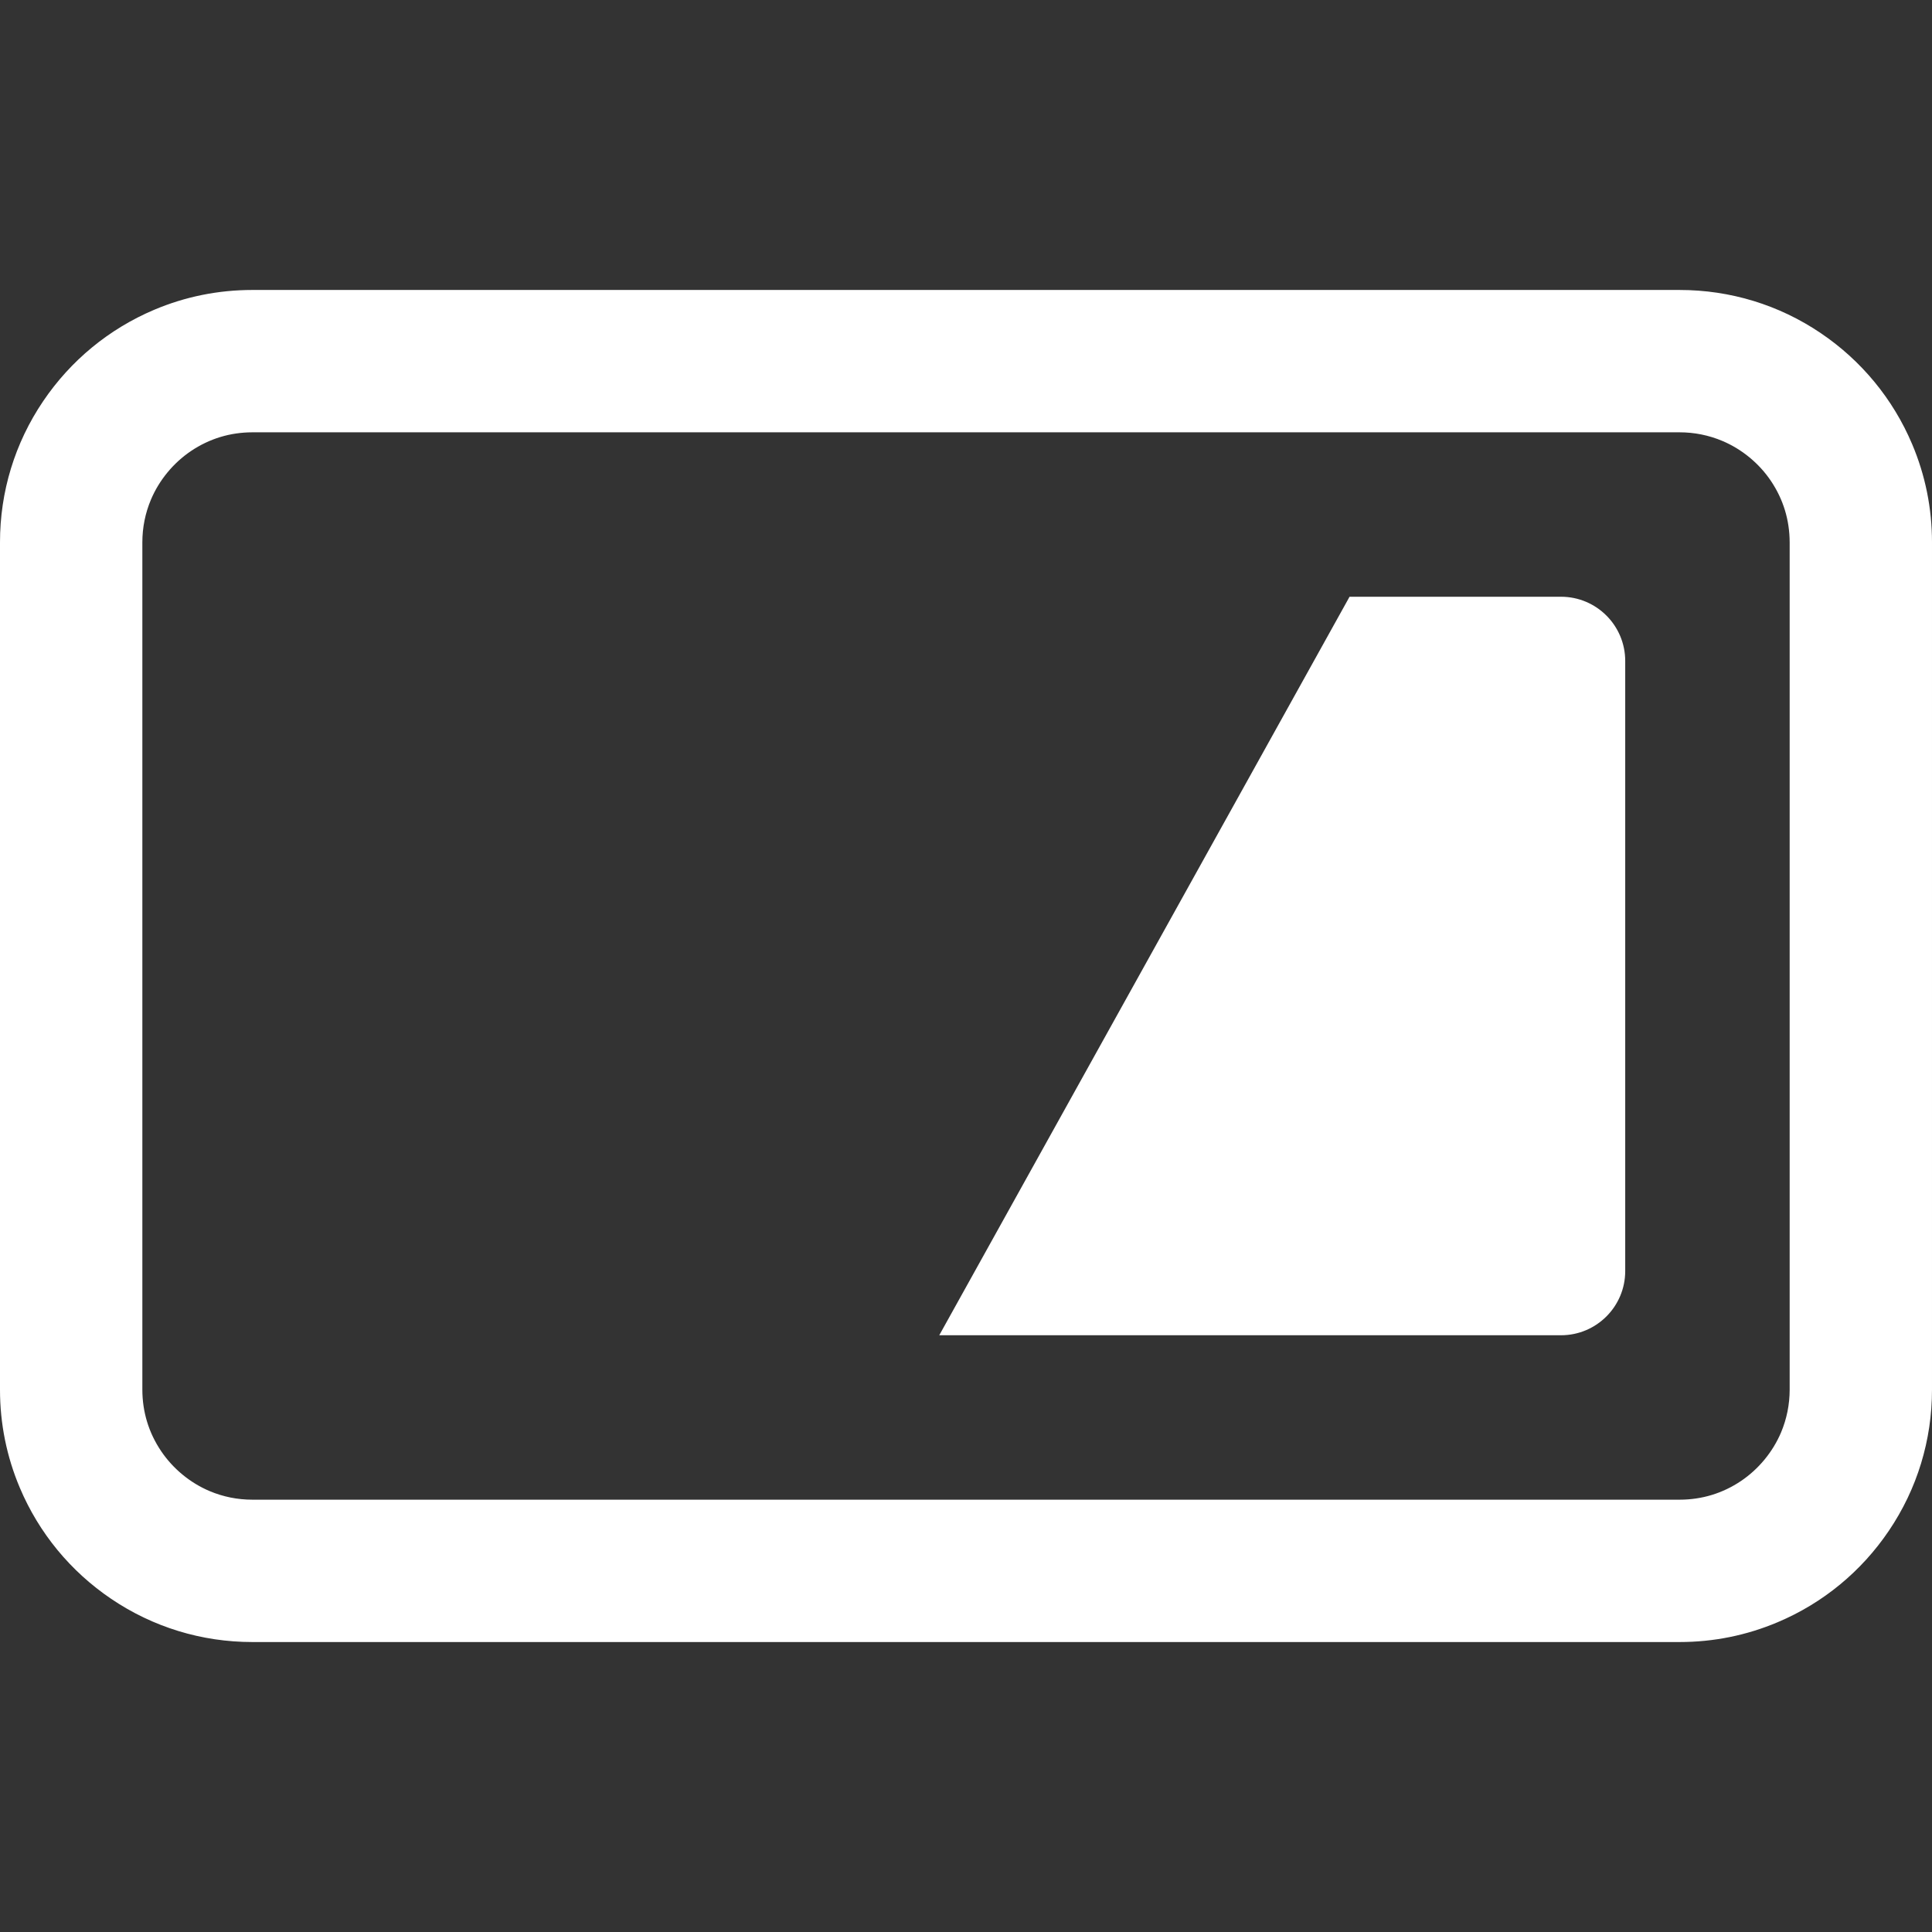 <!--?xml version="1.0" encoding="utf-8"?-->
<!-- Generator: Adobe Illustrator 18.1.1, SVG Export Plug-In . SVG Version: 6.00 Build 0)  -->

<svg version="1.1" id="_x32_" xmlns="http://www.w3.org/2000/svg" xmlns:xlink="http://www.w3.org/1999/xlink" x="0px" y="0px" viewBox="0 0 512 512" style="width: 64px; height: 64px; opacity: 1;" xml:space="preserve">
<rect x="0" y="0" width="512" height="512" fill="#333333" stroke="none"/>
<style type="text/css">
	.st0{fill:#4B4B4B;}
</style>
<g>
	<path class="st0" d="M506.734,117.695c-5.06-11.96-13.434-22.128-24.22-29.417c-11.048-7.481-23.969-11.434-37.41-11.434H66.892
		c-9.04,0-17.804,1.768-26.042,5.258c-11.959,5.064-22.131,13.442-29.42,24.228C3.941,117.394-0.012,130.326,0,143.737v224.526
		c-0.004,9.018,1.768,17.781,5.266,26.043c5.064,11.966,13.434,22.135,24.216,29.416c11.048,7.48,23.969,11.434,37.372,11.434
		h378.25c9.037,0,17.796-1.776,26.042-5.273c11.96-5.05,22.132-13.427,29.42-24.212c7.489-11.064,11.442-23.996,11.434-37.408
		V143.737C512,134.703,510.228,125.94,506.734,117.695z M474.28,368.271c-0.007,3.945-0.776,7.759-2.285,11.342
		c-2.185,5.157-5.946,9.72-10.597,12.854c-4.891,3.29-10.373,4.957-16.294,4.965H66.892c-3.941,0-7.759-0.765-11.345-2.278
		c-5.15-2.177-9.716-5.937-12.859-10.608c-3.281-4.88-4.953-10.362-4.964-16.284V143.729c0.004-3.945,0.772-7.759,2.285-11.341
		c2.17-5.142,5.93-9.705,10.597-12.855c4.903-3.289,10.38-4.957,16.282-4.965h378.216c3.93,0,7.748,0.772,11.346,2.286
		c5.153,2.17,9.724,5.93,12.862,10.593c3.278,4.879,4.953,10.353,4.968,16.29V368.271z" style="fill: rgb(255, 255, 255);"></path>
	<path class="st0" d="M413.681,158.144h-56.037L248.913,353.856h164.768c9.4,0,17.02-7.62,17.02-17.016V175.168
		C430.701,165.764,423.081,158.144,413.681,158.144z" style="fill: rgb(255, 255, 255);"></path>
</g>
</svg>
